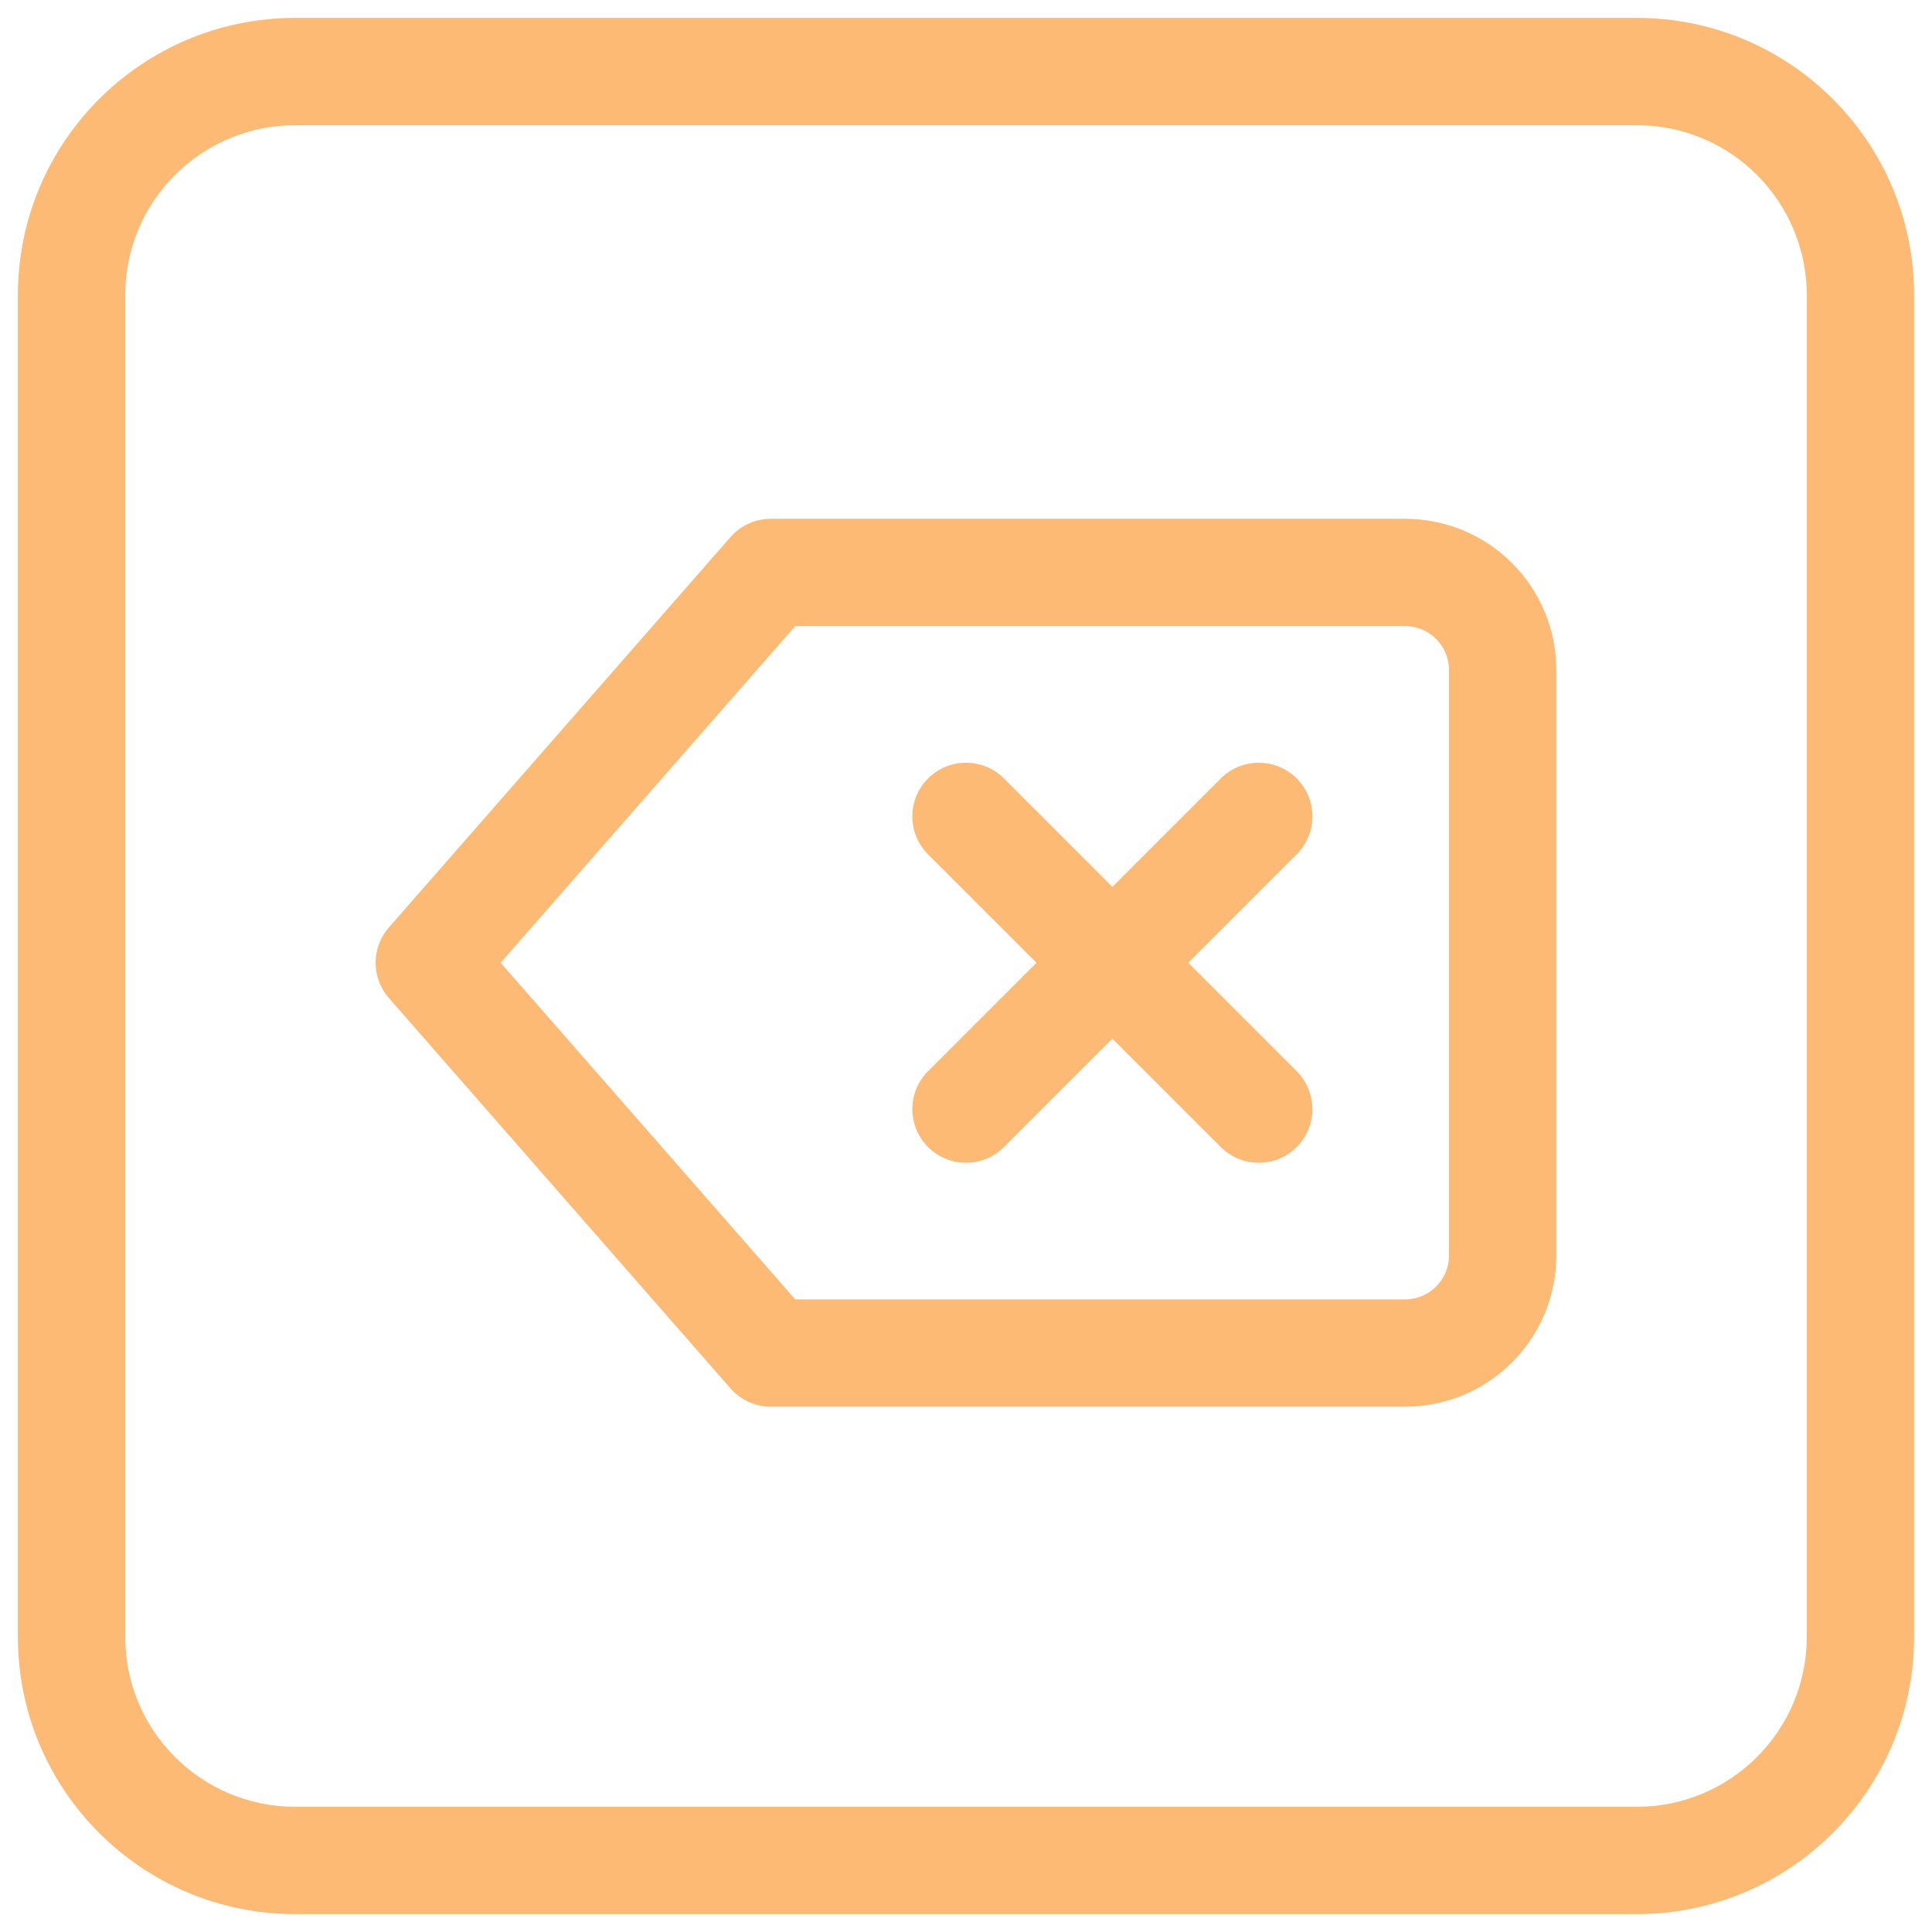 <svg width="54" height="54" viewBox="0 0 54 54" fill="none" xmlns="http://www.w3.org/2000/svg">
<path d="M8.25 3.5H45.75V0.5H8.25V3.5ZM50.5 8.25V45.75H53.5V8.25H50.5ZM45.75 50.5H8.25V53.5H45.75V50.5ZM3.5 45.75V8.25H0.5V45.75H3.5ZM8.25 50.5C5.627 50.5 3.5 48.373 3.5 45.75H0.5C0.5 50.03 3.97 53.5 8.25 53.5V50.5ZM50.5 45.75C50.5 48.373 48.373 50.5 45.75 50.5V53.5C50.03 53.5 53.5 50.03 53.5 45.75H50.5ZM45.75 3.5C48.373 3.5 50.5 5.627 50.5 8.25H53.5C53.5 3.97 50.03 0.5 45.75 0.5V3.5ZM8.25 0.5C3.97 0.5 0.5 3.97 0.5 8.25H3.5C3.5 5.627 5.627 3.5 8.25 3.5V0.5Z" fill="#FDBA74"/>
<path d="M39.273 16H21.546L12 26.909L21.546 37.818H39.273C39.996 37.818 40.69 37.531 41.201 37.019C41.713 36.508 42 35.814 42 35.091V18.727C42 18.004 41.713 17.31 41.201 16.799C40.69 16.287 39.996 16 39.273 16V16Z" stroke="#FDBA74" stroke-width="3" stroke-linecap="round" stroke-linejoin="round"/>
<path d="M35.182 22.818L27 31" stroke="#FDBA74" stroke-width="3" stroke-linecap="round" stroke-linejoin="round"/>
<path d="M27 22.818L35.182 31" stroke="#FDBA74" stroke-width="3" stroke-linecap="round" stroke-linejoin="round"/>
</svg>
